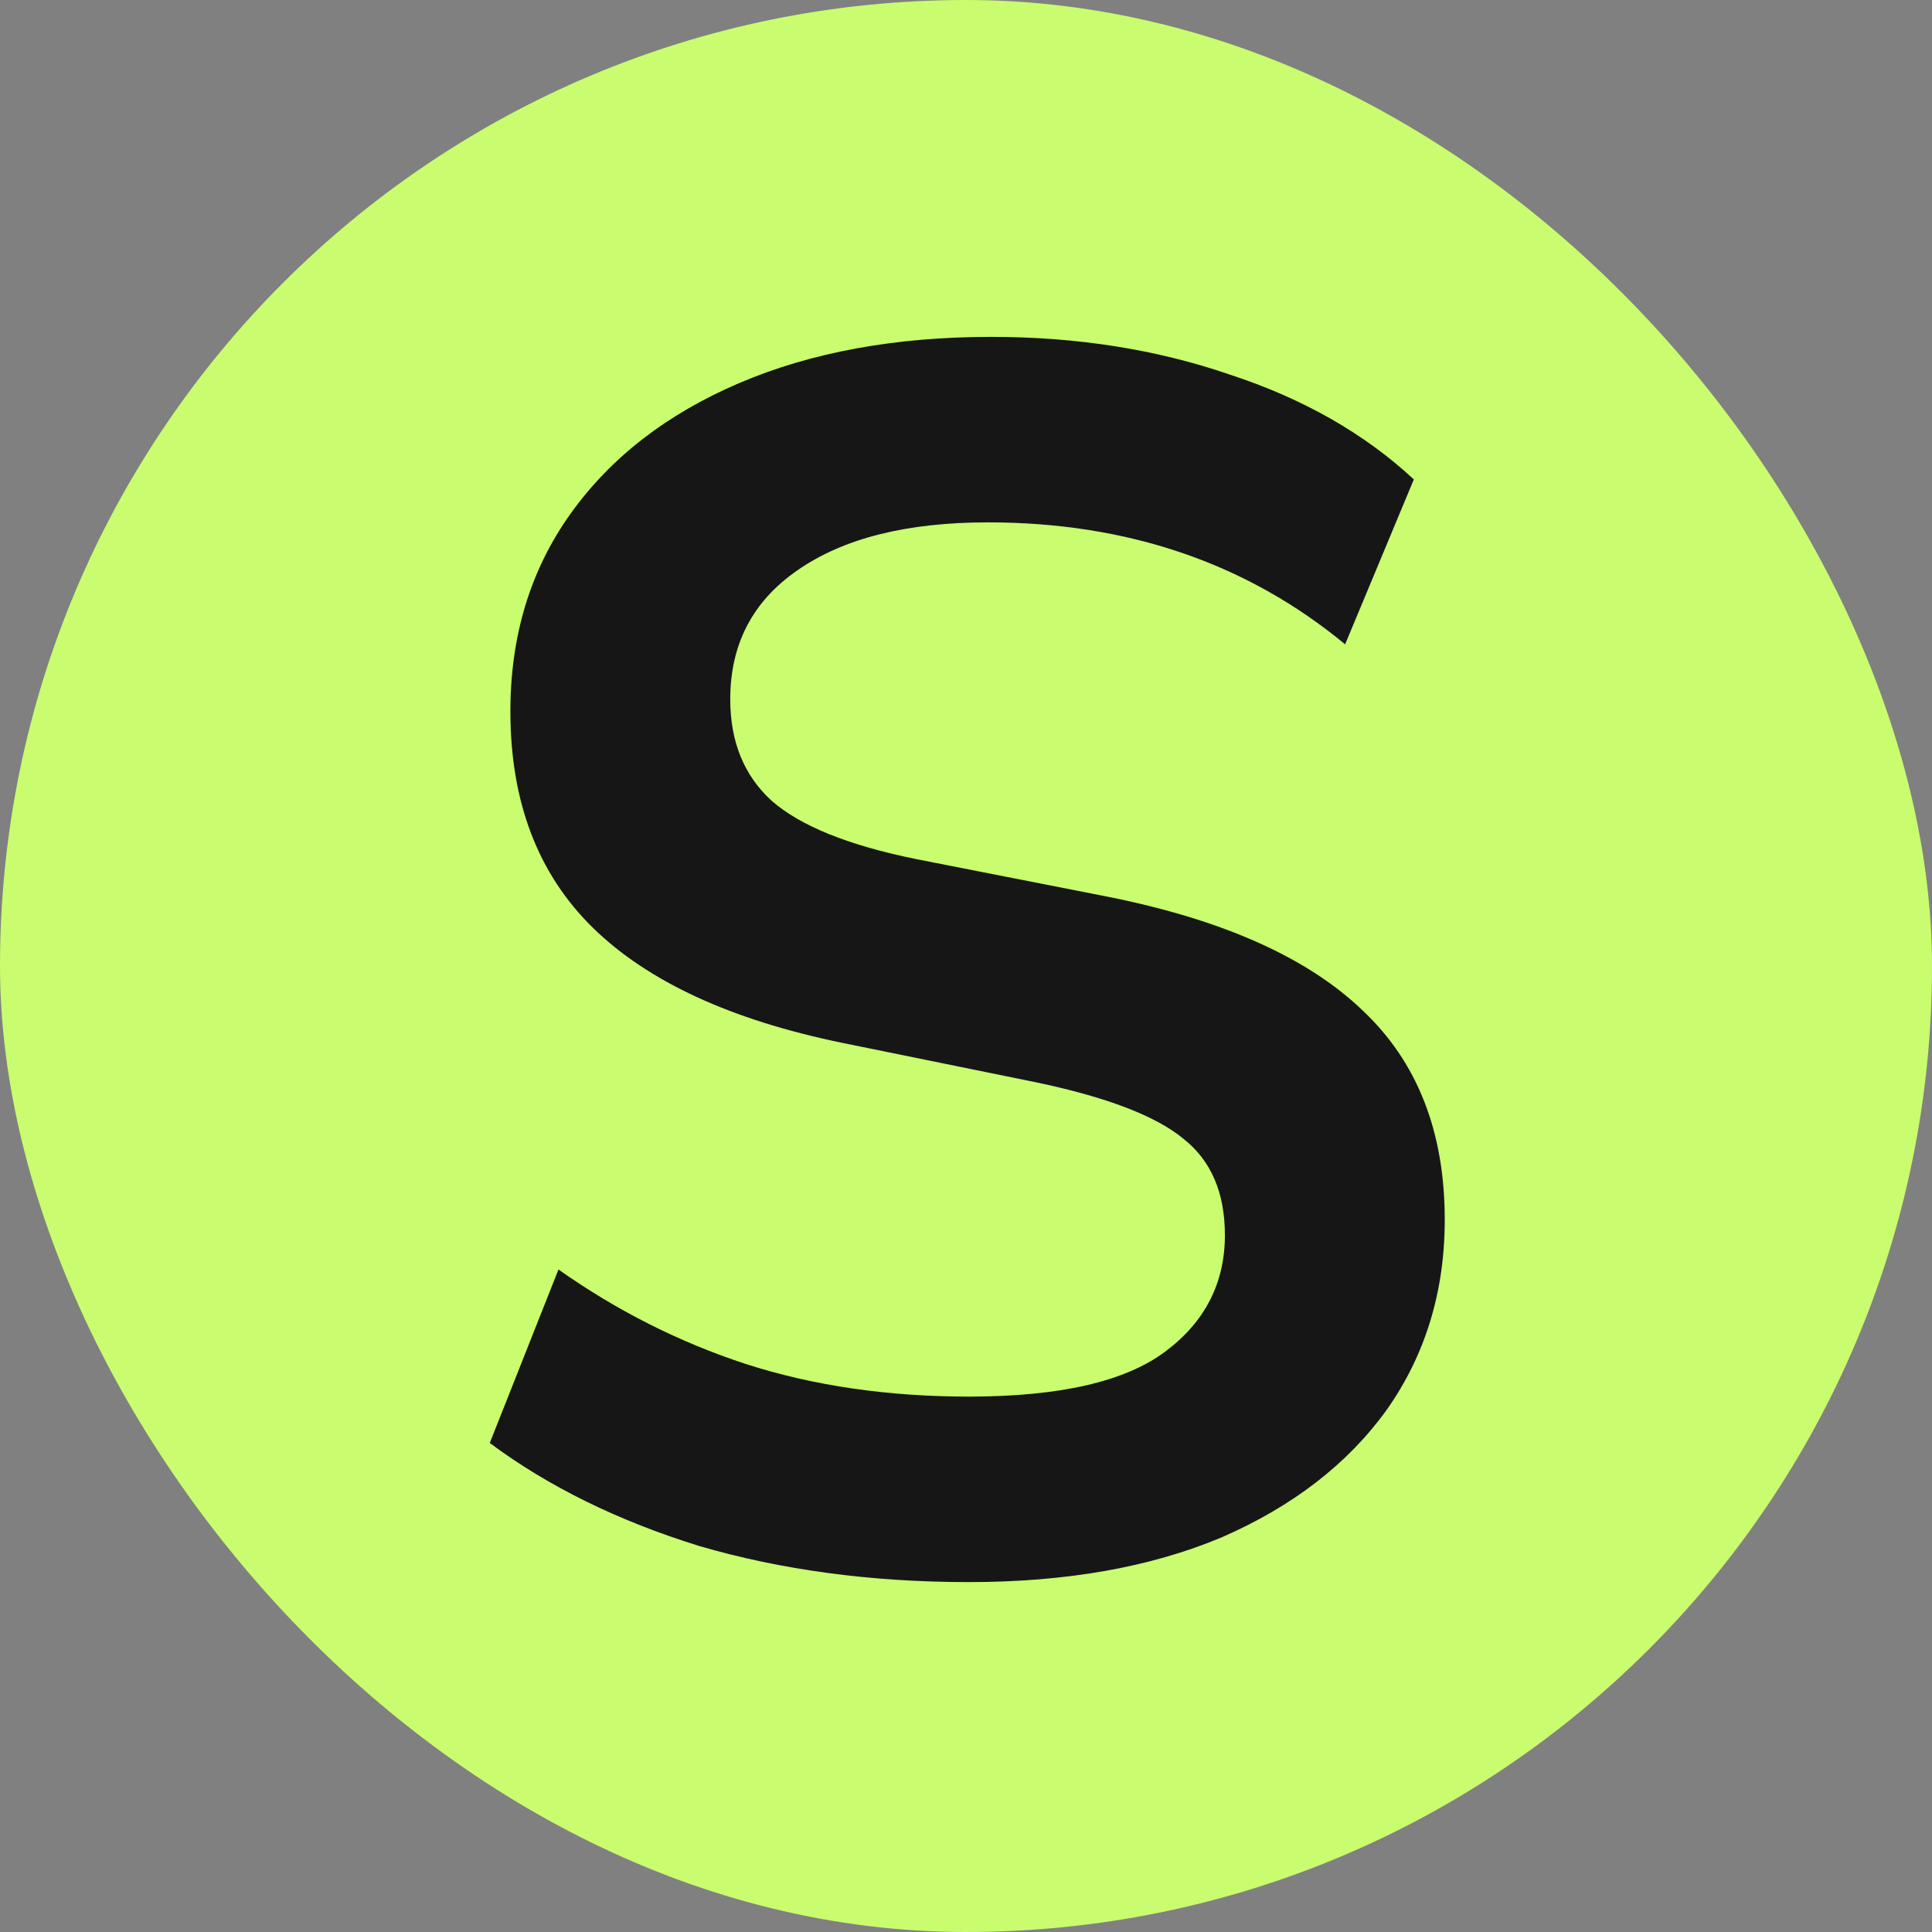 <svg width="600" height="600" viewBox="0 0 600 600" fill="none" xmlns="http://www.w3.org/2000/svg">
<rect x="0" y="0" width="600" height="600" fill="#808080" stroke="none"/>
<g clip-path="url(#clip0_1391_6551)">
<path d="M600 0H0V600H600V0Z" fill="#C9FC6E"/>
<path d="M300.925 491.334C270.699 491.334 242.785 487.6 217.181 480.133C191.934 472.309 170.242 461.641 152.107 448.129L173.443 394.255C191.578 407.057 210.958 416.836 231.583 423.592C252.563 430.349 275.678 433.727 300.925 433.727C329.018 433.727 349.287 429.104 361.733 419.858C374.179 410.613 380.402 398.522 380.402 383.587C380.402 370.43 376.135 360.473 367.6 353.717C359.066 346.605 343.775 340.738 321.728 336.115L261.454 323.846C226.96 316.735 201.179 304.822 184.111 288.109C167.042 271.396 158.507 248.993 158.507 220.9C158.507 197.431 164.731 176.984 177.176 159.559C189.622 142.135 207.047 128.622 229.45 119.021C251.852 109.42 277.989 104.619 307.859 104.619C334.529 104.619 359.243 108.53 382.002 116.354C404.761 123.821 423.785 134.667 439.076 148.891L417.74 200.098C387.158 174.85 350.176 162.226 306.793 162.226C281.545 162.226 261.809 167.204 247.585 177.161C233.717 186.763 226.783 200.098 226.783 217.166C226.783 230.324 231.05 240.814 239.584 248.637C248.474 256.46 263.41 262.505 284.39 266.773L344.131 278.507C379.691 285.619 406.005 297.354 423.074 313.712C440.143 329.714 448.677 351.406 448.677 378.787C448.677 401.189 442.632 420.925 430.541 437.994C418.451 454.707 401.382 467.864 379.335 477.466C357.288 486.711 331.151 491.334 300.925 491.334Z" fill="#161616"/>
</g>
<defs>
<clipPath id="clip0_1391_6551">
<rect width="600" height="600" rx="300" fill="white"/>
</clipPath>
</defs>
</svg>

